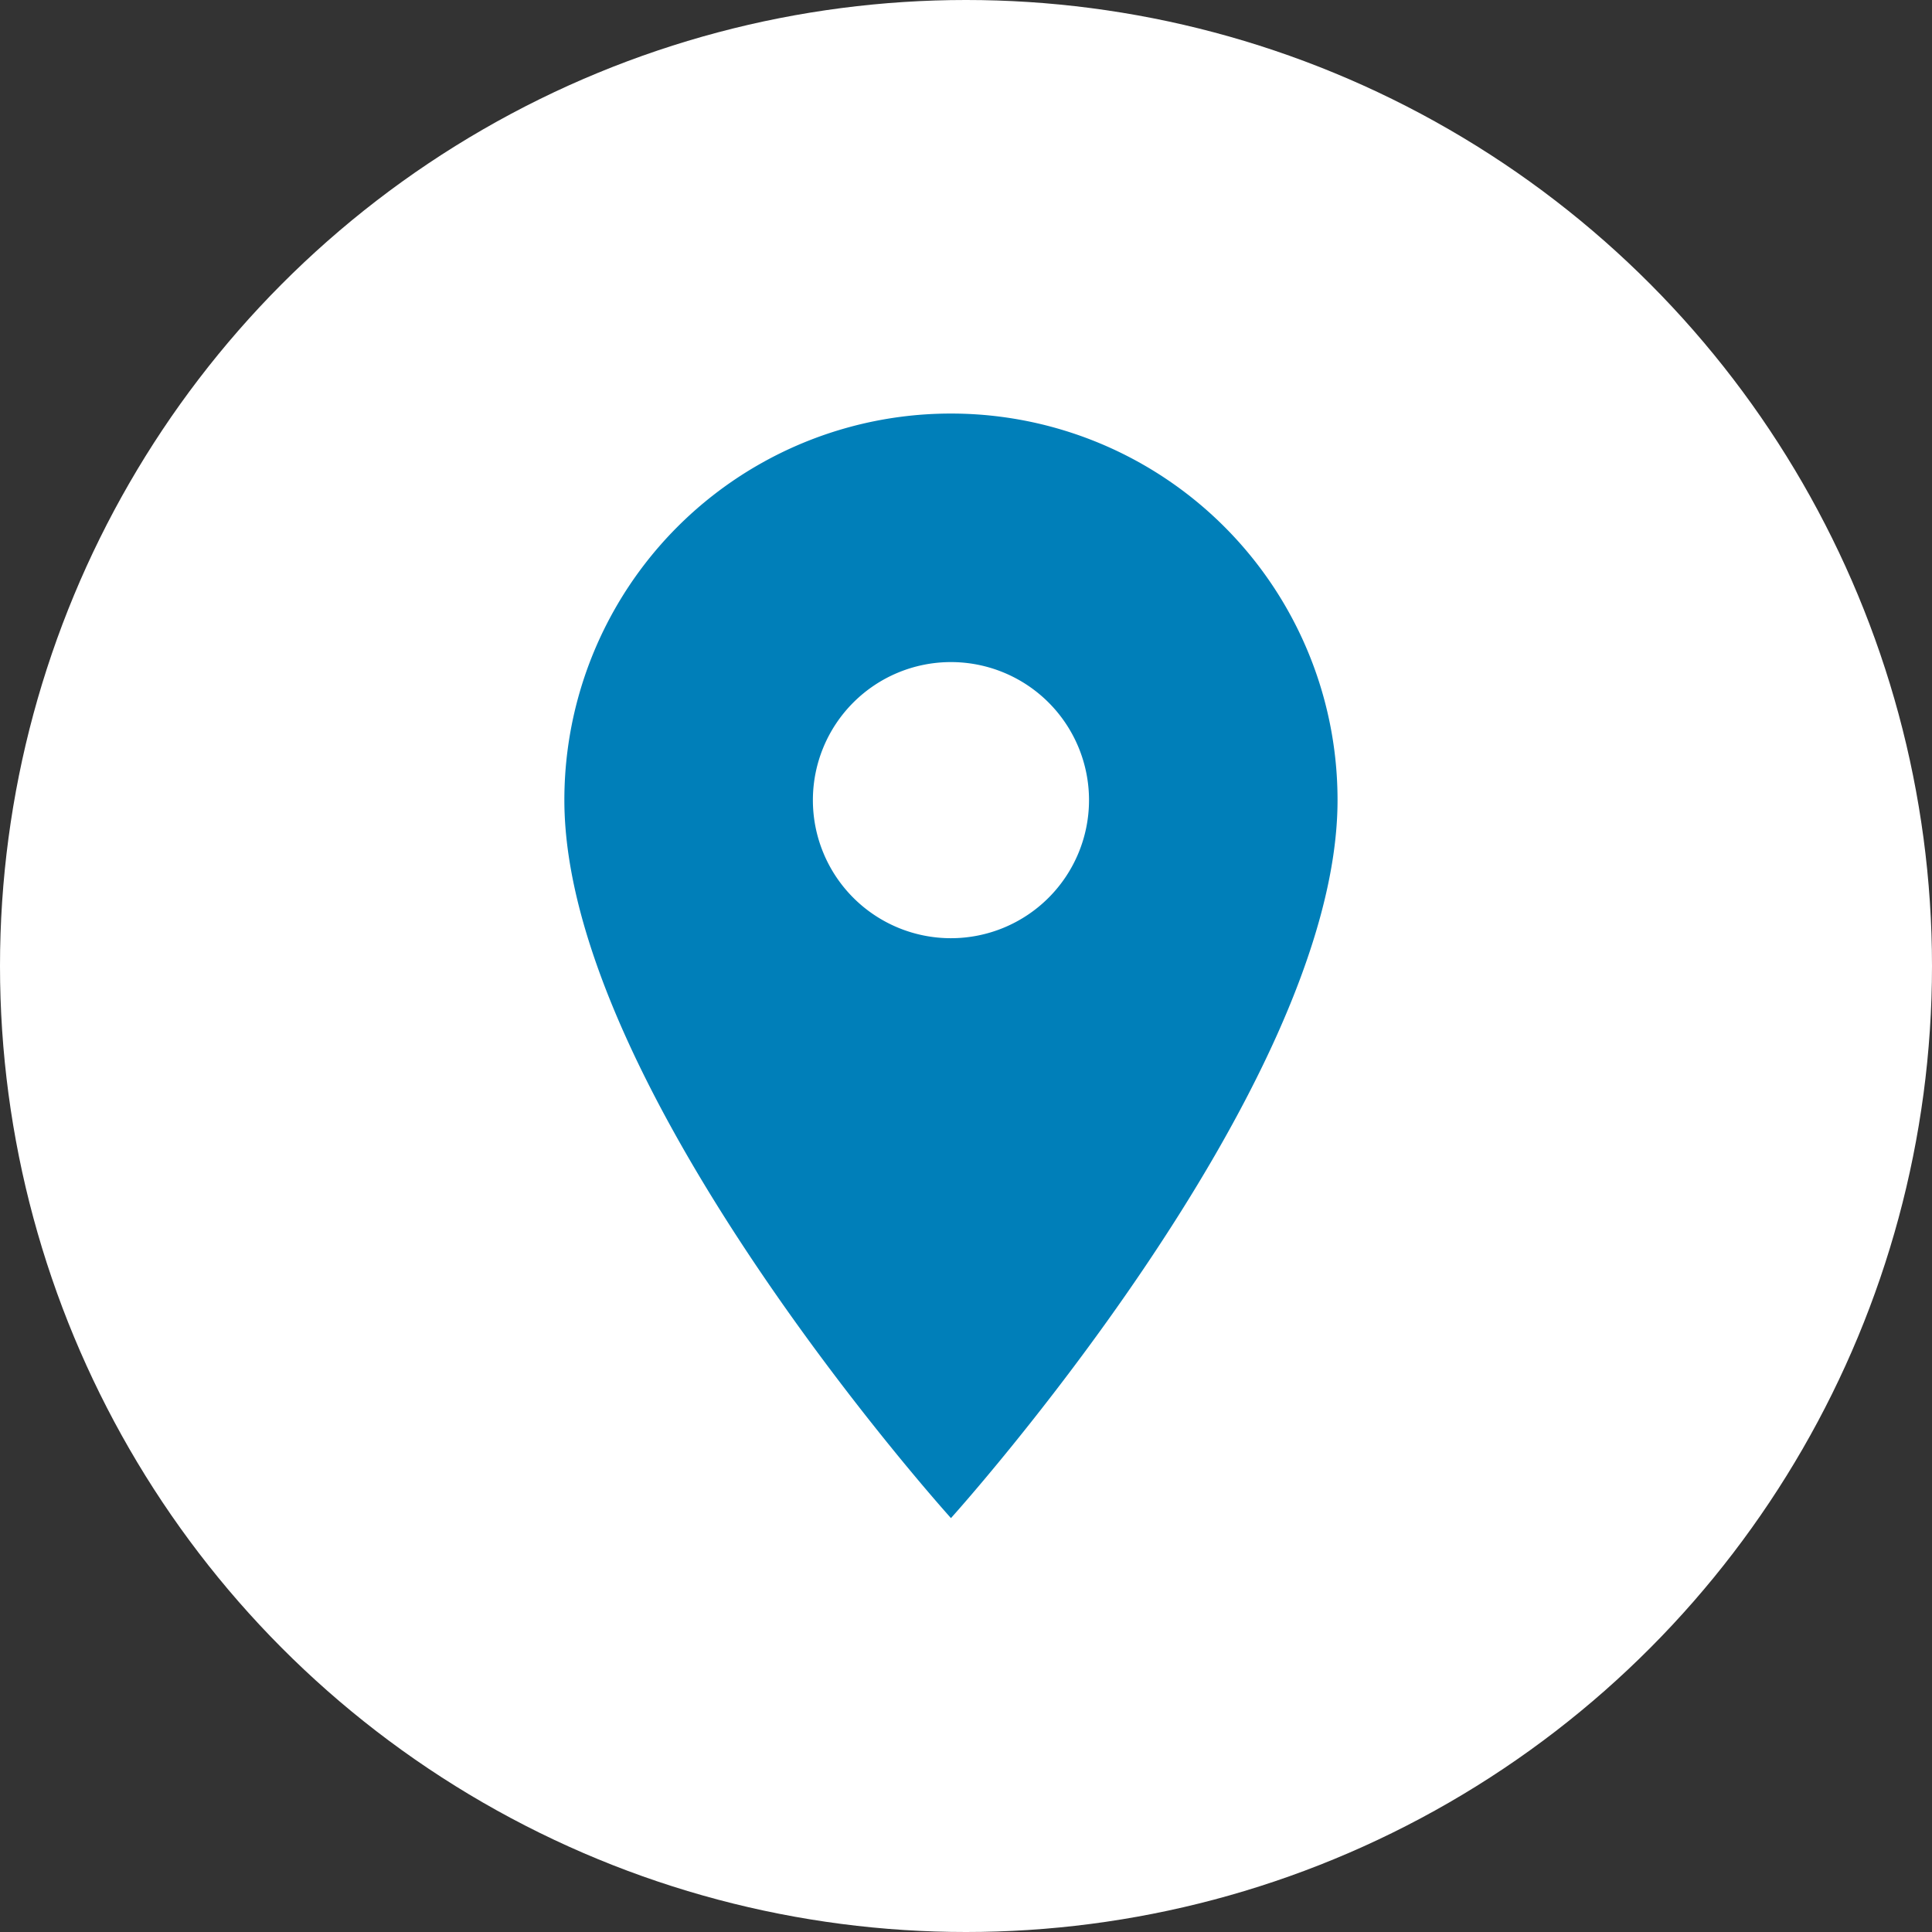 <svg xmlns="http://www.w3.org/2000/svg" width="52" height="52" viewBox="0 0 52 52"><rect x="0" y="0" width="52" height="52" fill="#333333" stroke="none"/><defs><style>.a{fill:#fff;}.b{fill:#007fb9;}</style></defs><g transform="translate(-676 -416)"><circle class="a" cx="26" cy="26" r="26" transform="translate(676 416)"/><path class="b" d="M17.905,3A10.4,10.4,0,0,0,7.5,13.405c0,7.8,10.405,19.324,10.405,19.324S28.31,21.209,28.31,13.405A10.4,10.4,0,0,0,17.905,3Zm0,14.121a3.716,3.716,0,1,1,3.716-3.716A3.717,3.717,0,0,1,17.905,17.121Z" transform="translate(683.69 424.131)"/></g></svg>
